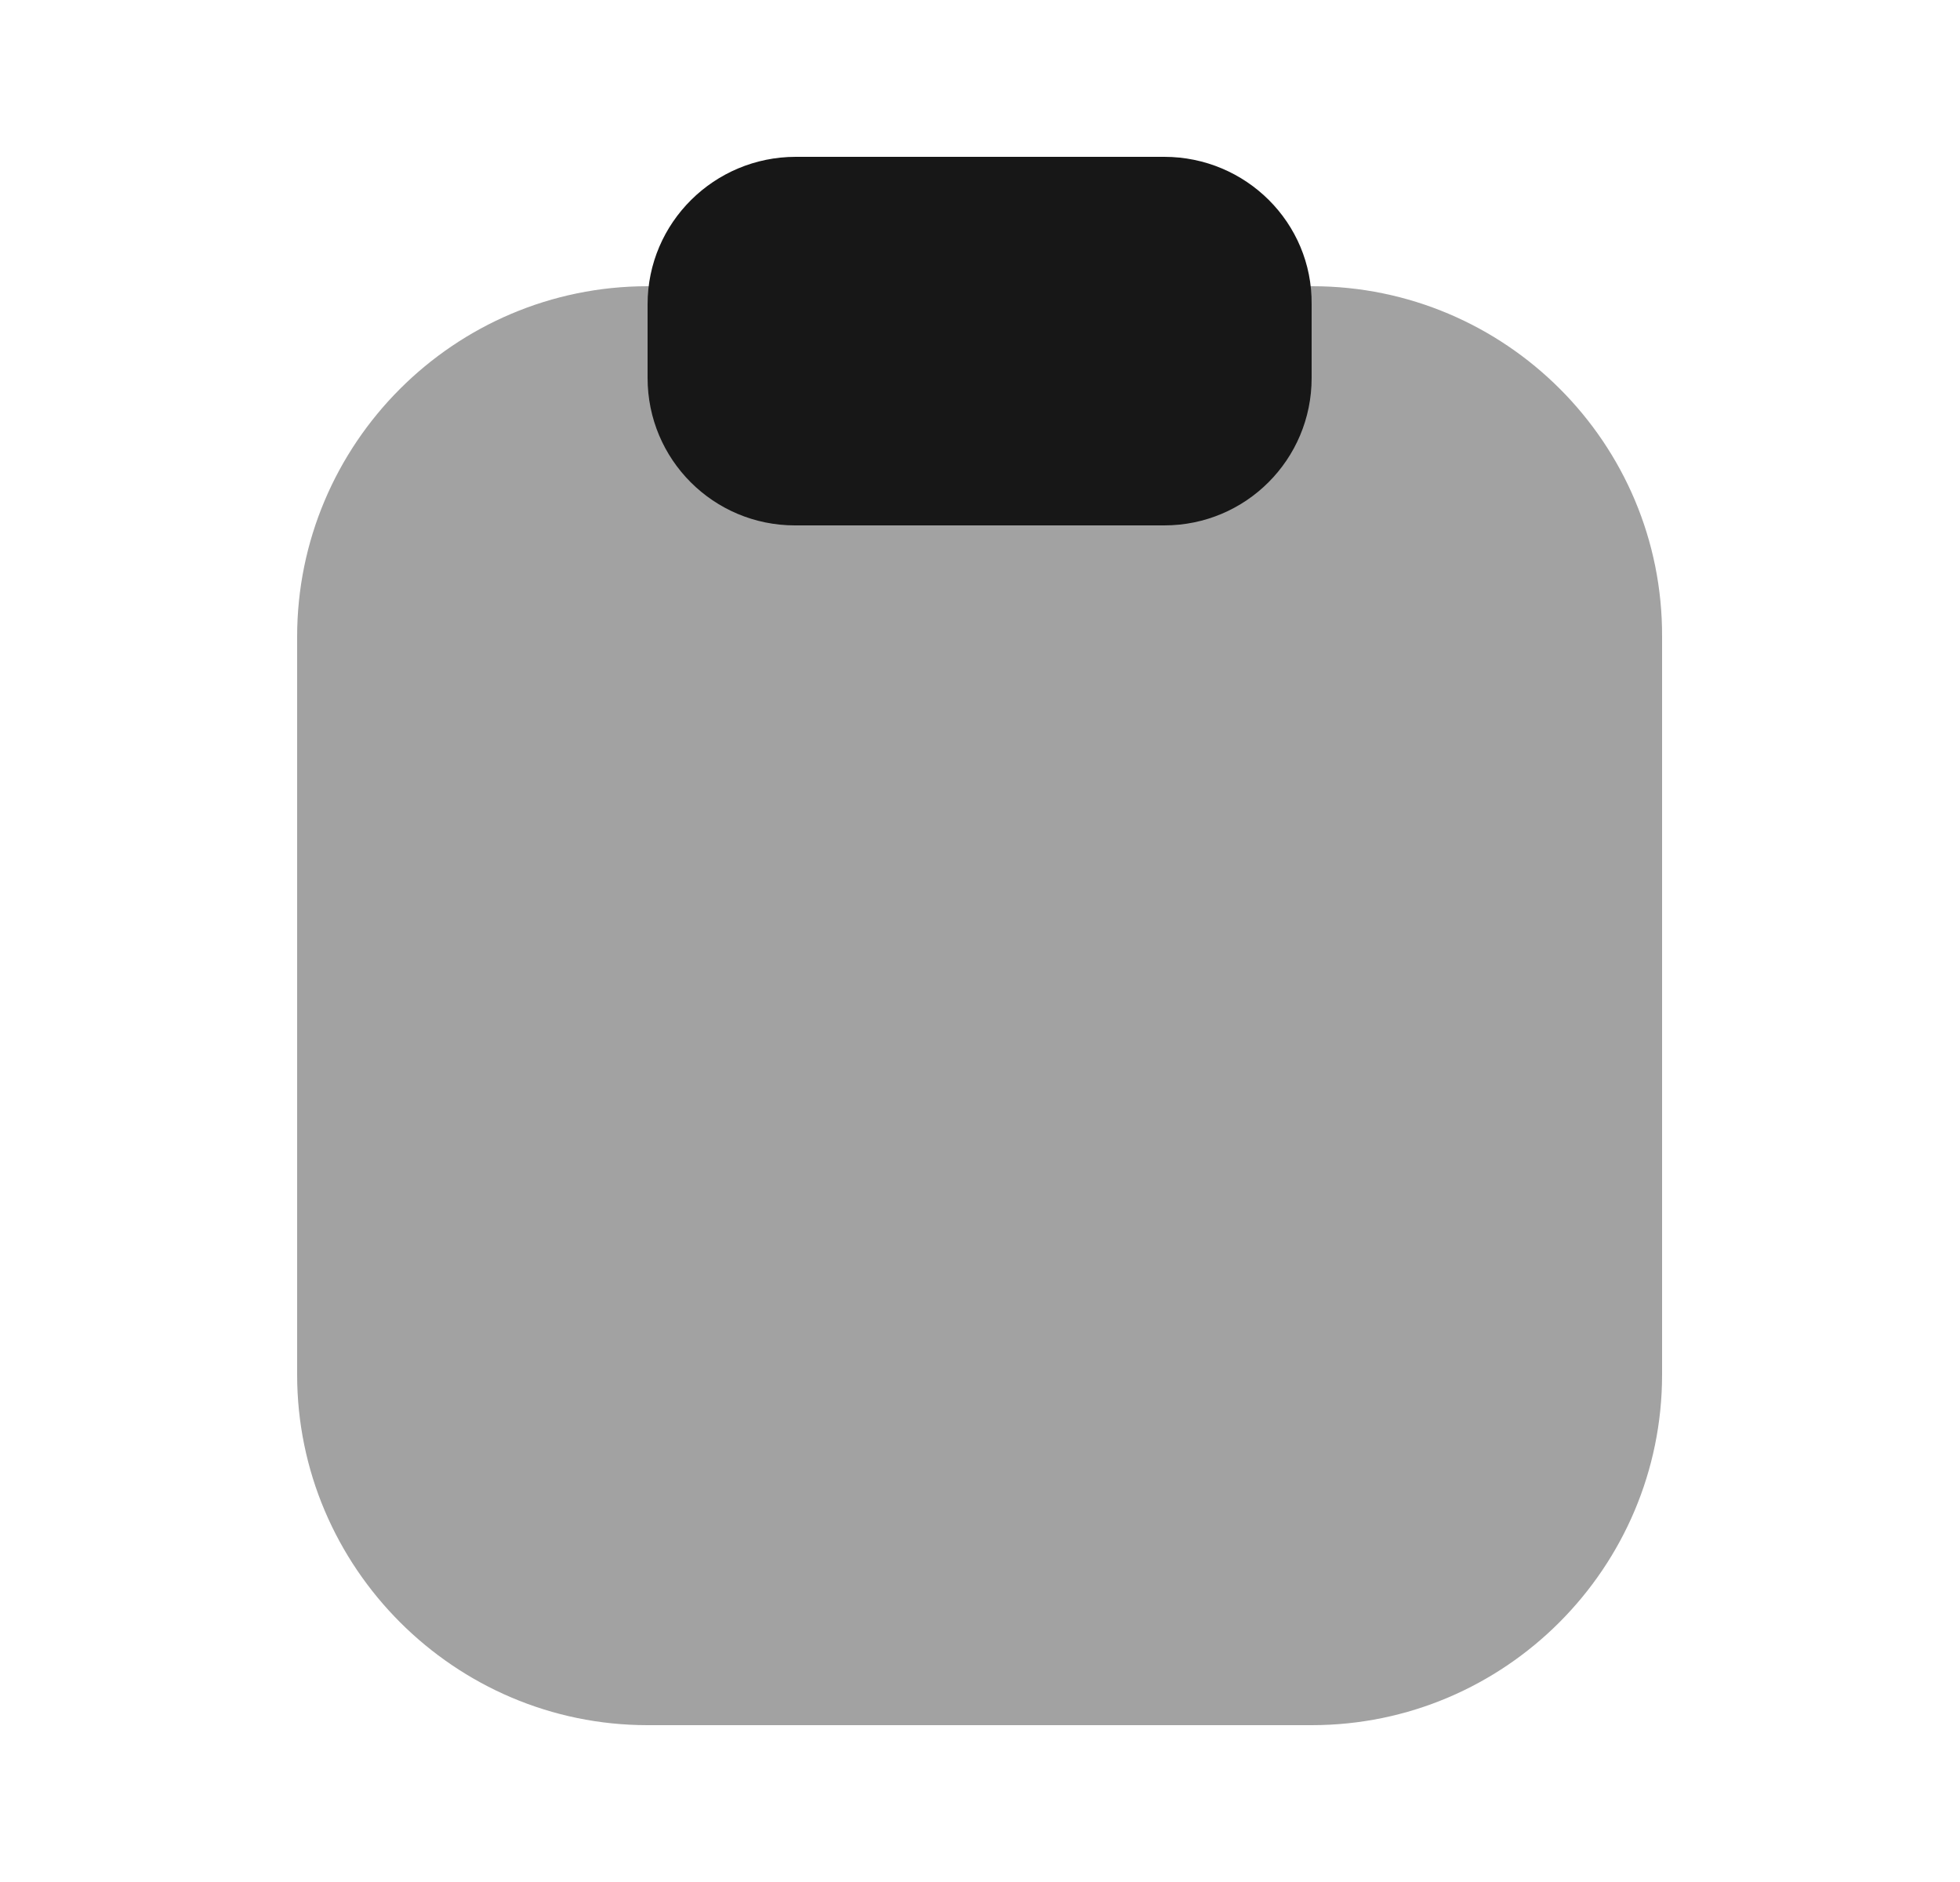<svg width="25" height="24" viewBox="0 0 25 24" fill="none" xmlns="http://www.w3.org/2000/svg">
<path opacity="0.4" d="M16.74 3.65H8.26C5.79 3.65 3.79 5.66 3.79 8.12V17.53C3.79 19.99 5.8 22 8.26 22H16.73C19.2 22 21.2 19.99 21.2 17.53V8.12C21.21 5.65 19.2 3.65 16.74 3.65Z" fill="#171717"/>
<path d="M14.85 2H10.15C9.11 2 8.26 2.84 8.26 3.88V4.82C8.26 5.86 9.1 6.7 10.14 6.7H14.85C15.89 6.7 16.73 5.86 16.73 4.82V3.88C16.74 2.84 15.89 2 14.85 2Z" fill="#171717"/>
</svg>
